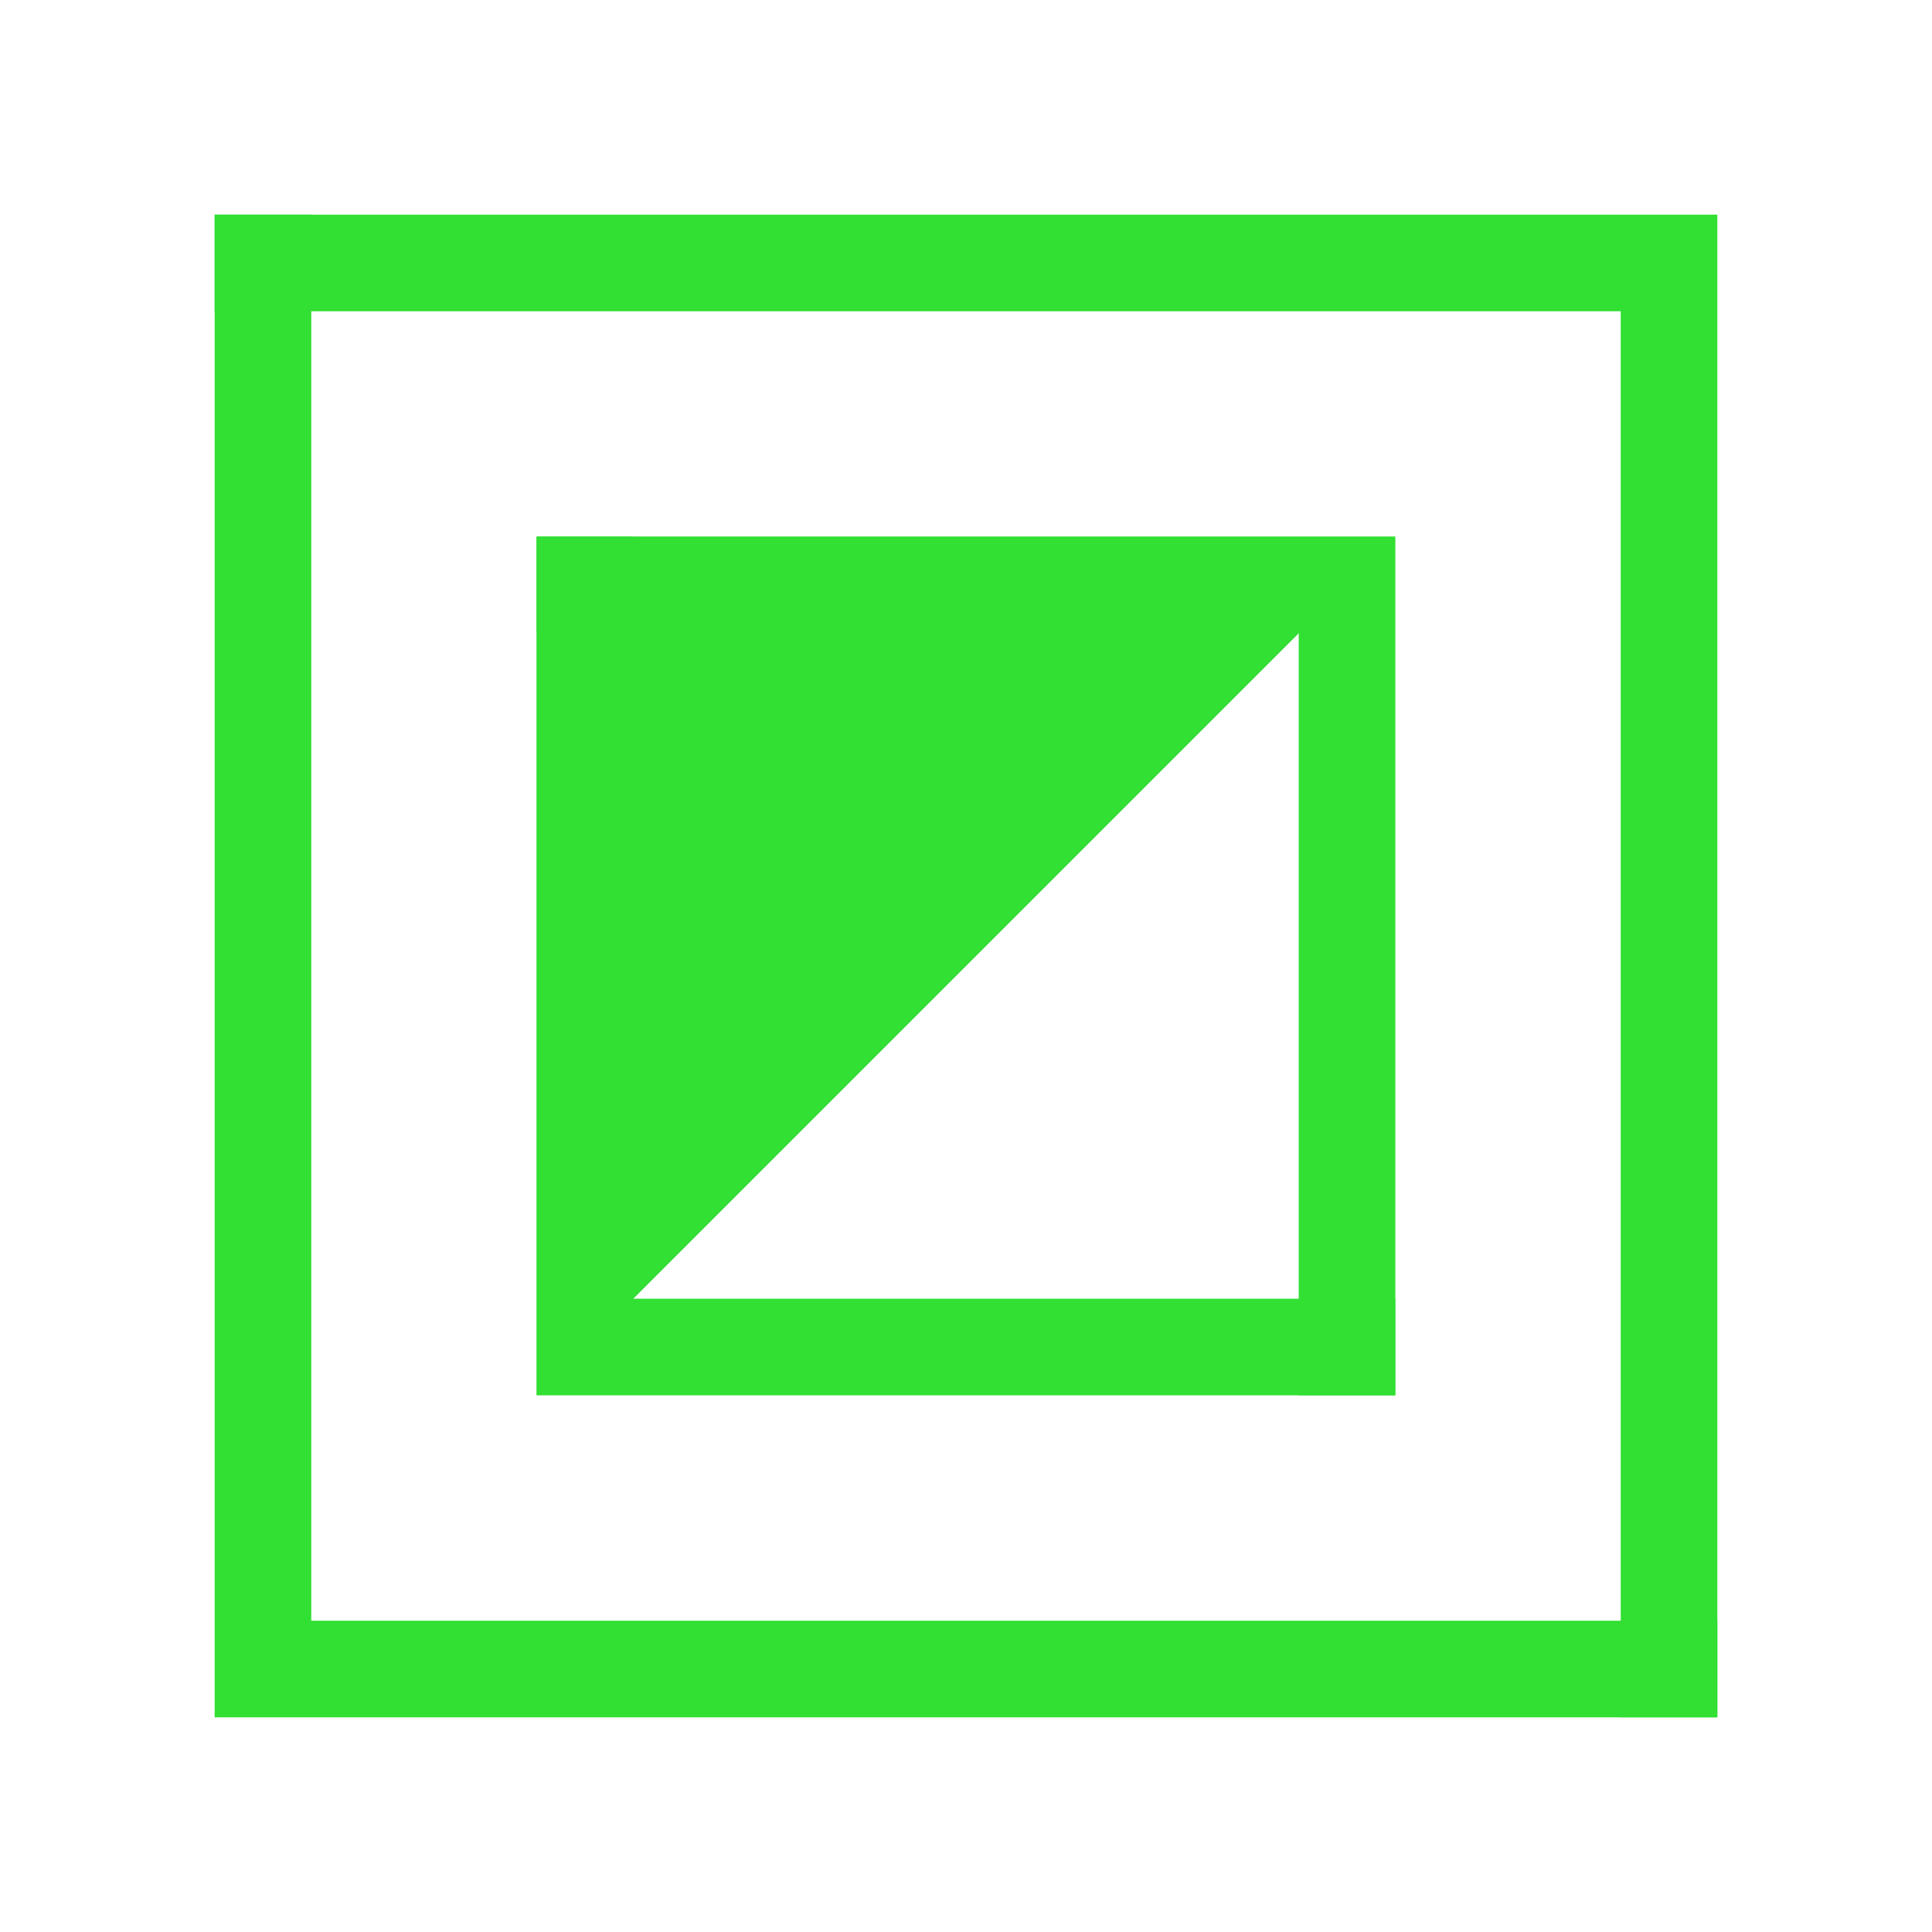<svg width="90" height="90">
  <g transform="scale(5)">
    <path d="M2,2 h14 v14 h-0.9 v-13.1 h-13.1 z" fill="#32df33"/>
    <path d="M16,16 h-14 v-14 h0.9 v13.1 h13.1 z" fill="#32df33"/>
    <path d="M5,5 h8 v8 h-0.9 v-7.1 h-7.1 z" fill="#32df33" fill-rule="evenodd"/>
    <path d="M13,13 h-8 v-8 h0.9 v7.1 h7.1 z" fill="#32df33" fill-rule="evenodd"/>
    <path d="M13,5 L 5,13 v-8 h8 z" fill="#32df33" fill-rule="evenodd"/>
  </g>
</svg>
